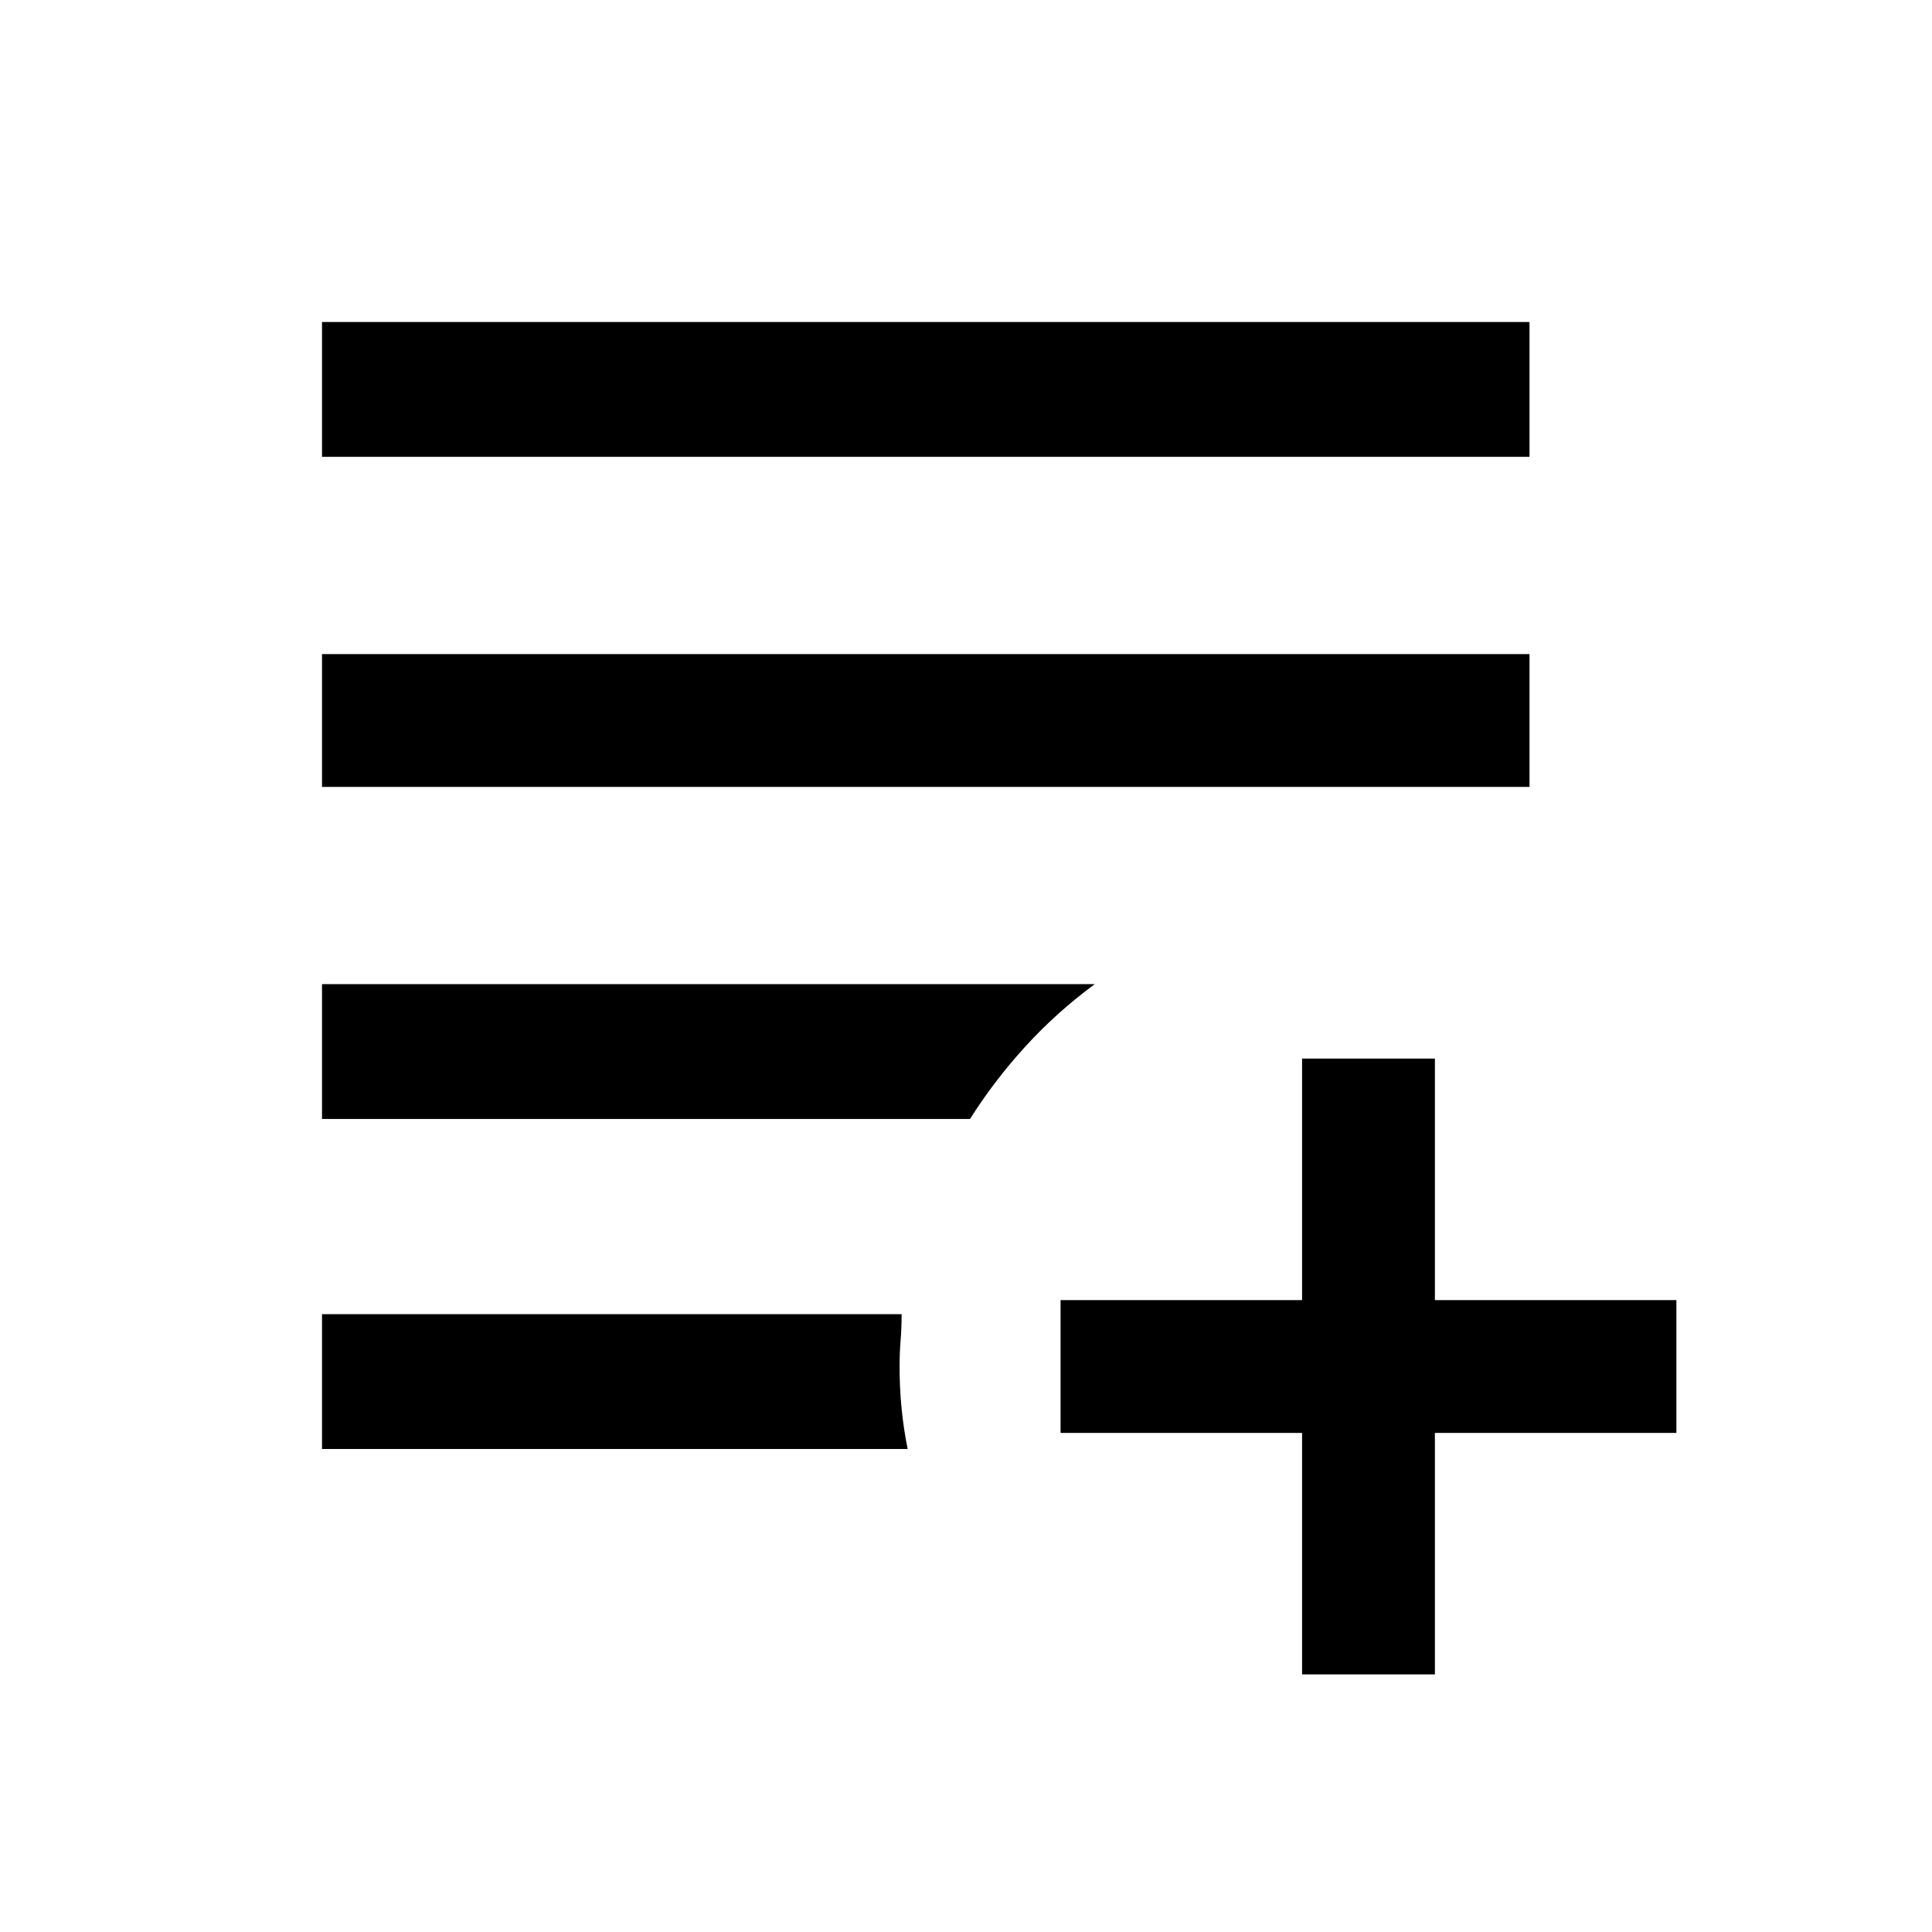 <svg xmlns="http://www.w3.org/2000/svg" height="40" width="40"><path d="M31.667 9.458H6.667V6.667H31.667ZM6.667 16.292V13.542H31.667V16.292ZM6.667 23.167V20.375H22.667Q21.875 20.958 21.229 21.667Q20.583 22.375 20.083 23.167ZM6.667 27.208H18.667Q18.667 27.5 18.646 27.75Q18.625 28 18.625 28.292Q18.625 28.75 18.667 29.167Q18.708 29.583 18.792 30H6.667ZM26.958 34.667V29.667H21.958V26.917H26.958V21.917H29.708V26.917H34.708V29.667H29.708V34.667Z"/></svg>